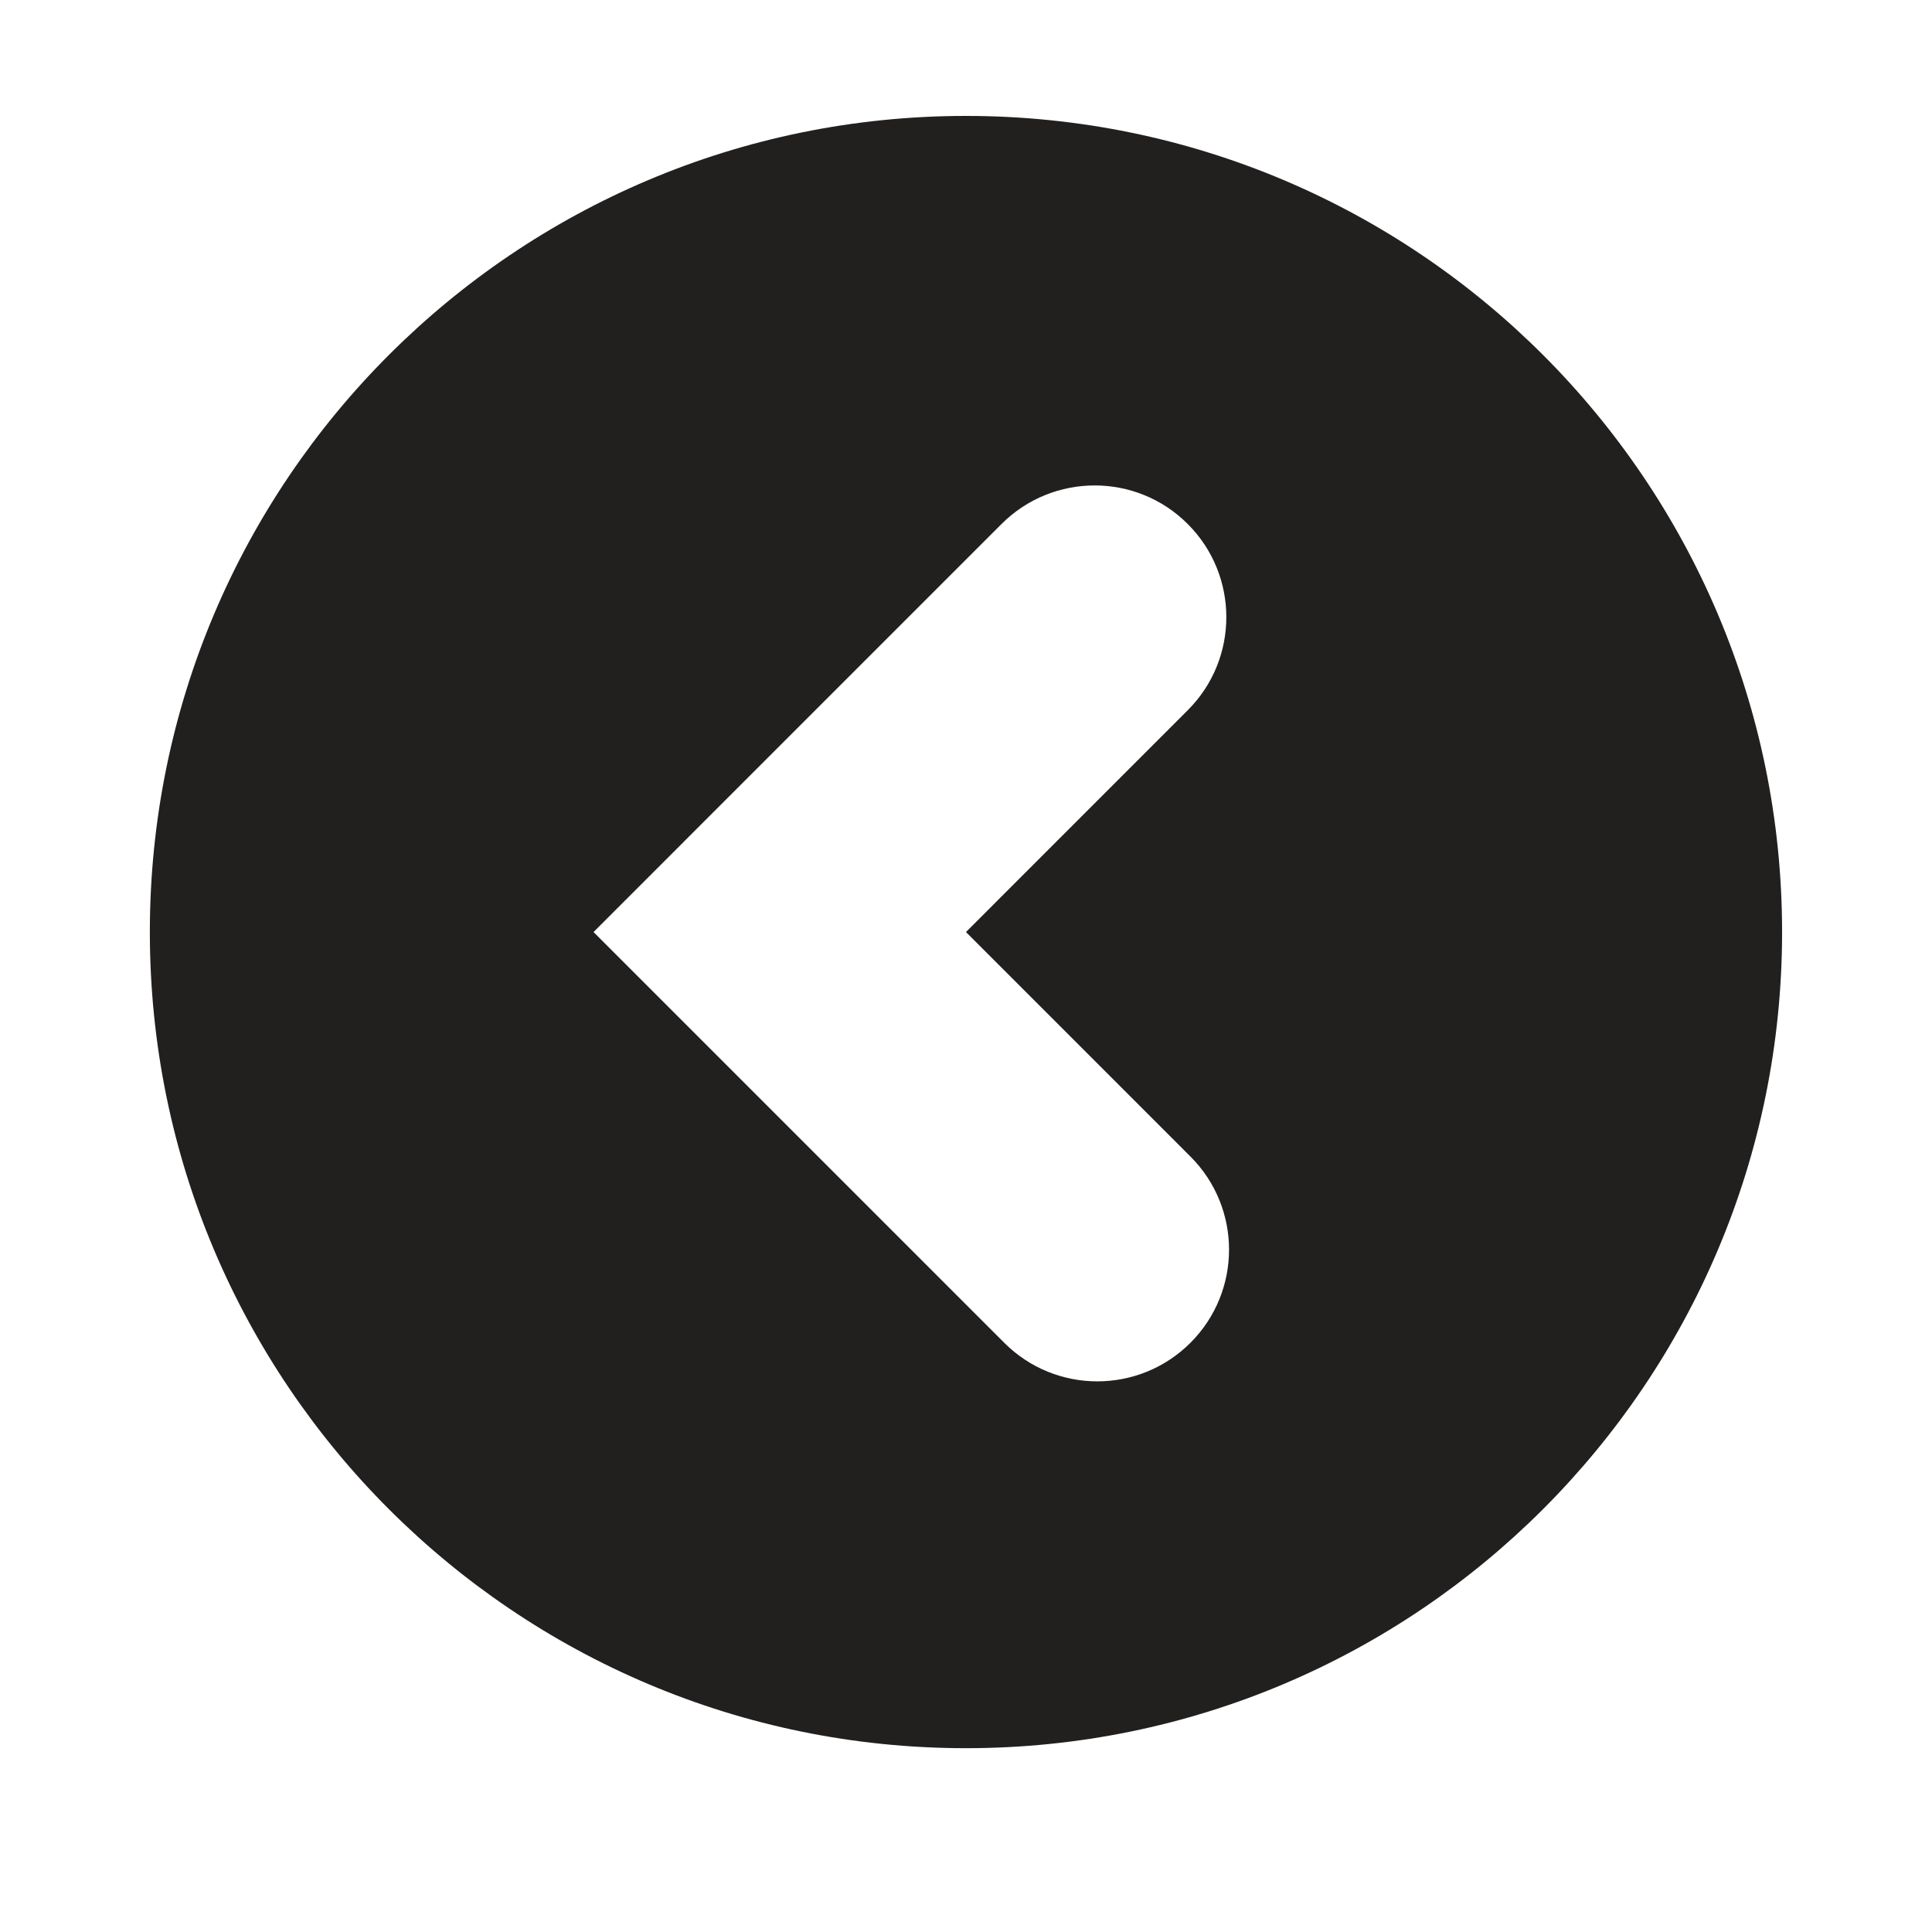<?xml version="1.0" encoding="utf-8"?>
<!-- Generator: Adobe Illustrator 15.1.0, SVG Export Plug-In  -->
<!DOCTYPE svg PUBLIC "-//W3C//DTD SVG 1.1//EN" "http://www.w3.org/Graphics/SVG/1.1/DTD/svg11.dtd">
<svg version="1.1"
	 xmlns="http://www.w3.org/2000/svg" xmlns:xlink="http://www.w3.org/1999/xlink" xmlns:a="http://ns.adobe.com/AdobeSVGViewerExtensions/3.0/"
	 x="0px" y="0px" width="5.7em" height="5.7em" viewBox="-4.421 -3.42 57 57"
	 overflow="visible" enable-background="new -4.421 -3.42 57 57" xml:space="preserve">
<defs>
</defs>
<path fill="#221F1F" d="M24.078,48.157c13.299,0,24.078-10.78,24.078-24.079C48.156,10.781,37.377,0,24.078,0S0,10.781,0,24.078
	C0,37.377,10.779,48.157,24.078,48.157z M25.127,12.04c0.76-0.759,1.754-1.138,2.748-1.138s1.988,0.379,2.746,1.138
	c1.518,1.518,1.518,3.978,0,5.494l-6.543,6.544l6.623,6.624c1.518,1.517,1.518,3.978,0,5.494c-1.518,1.518-3.977,1.518-5.494,0
	L13.09,24.078L25.127,12.04z"/>
</svg>

